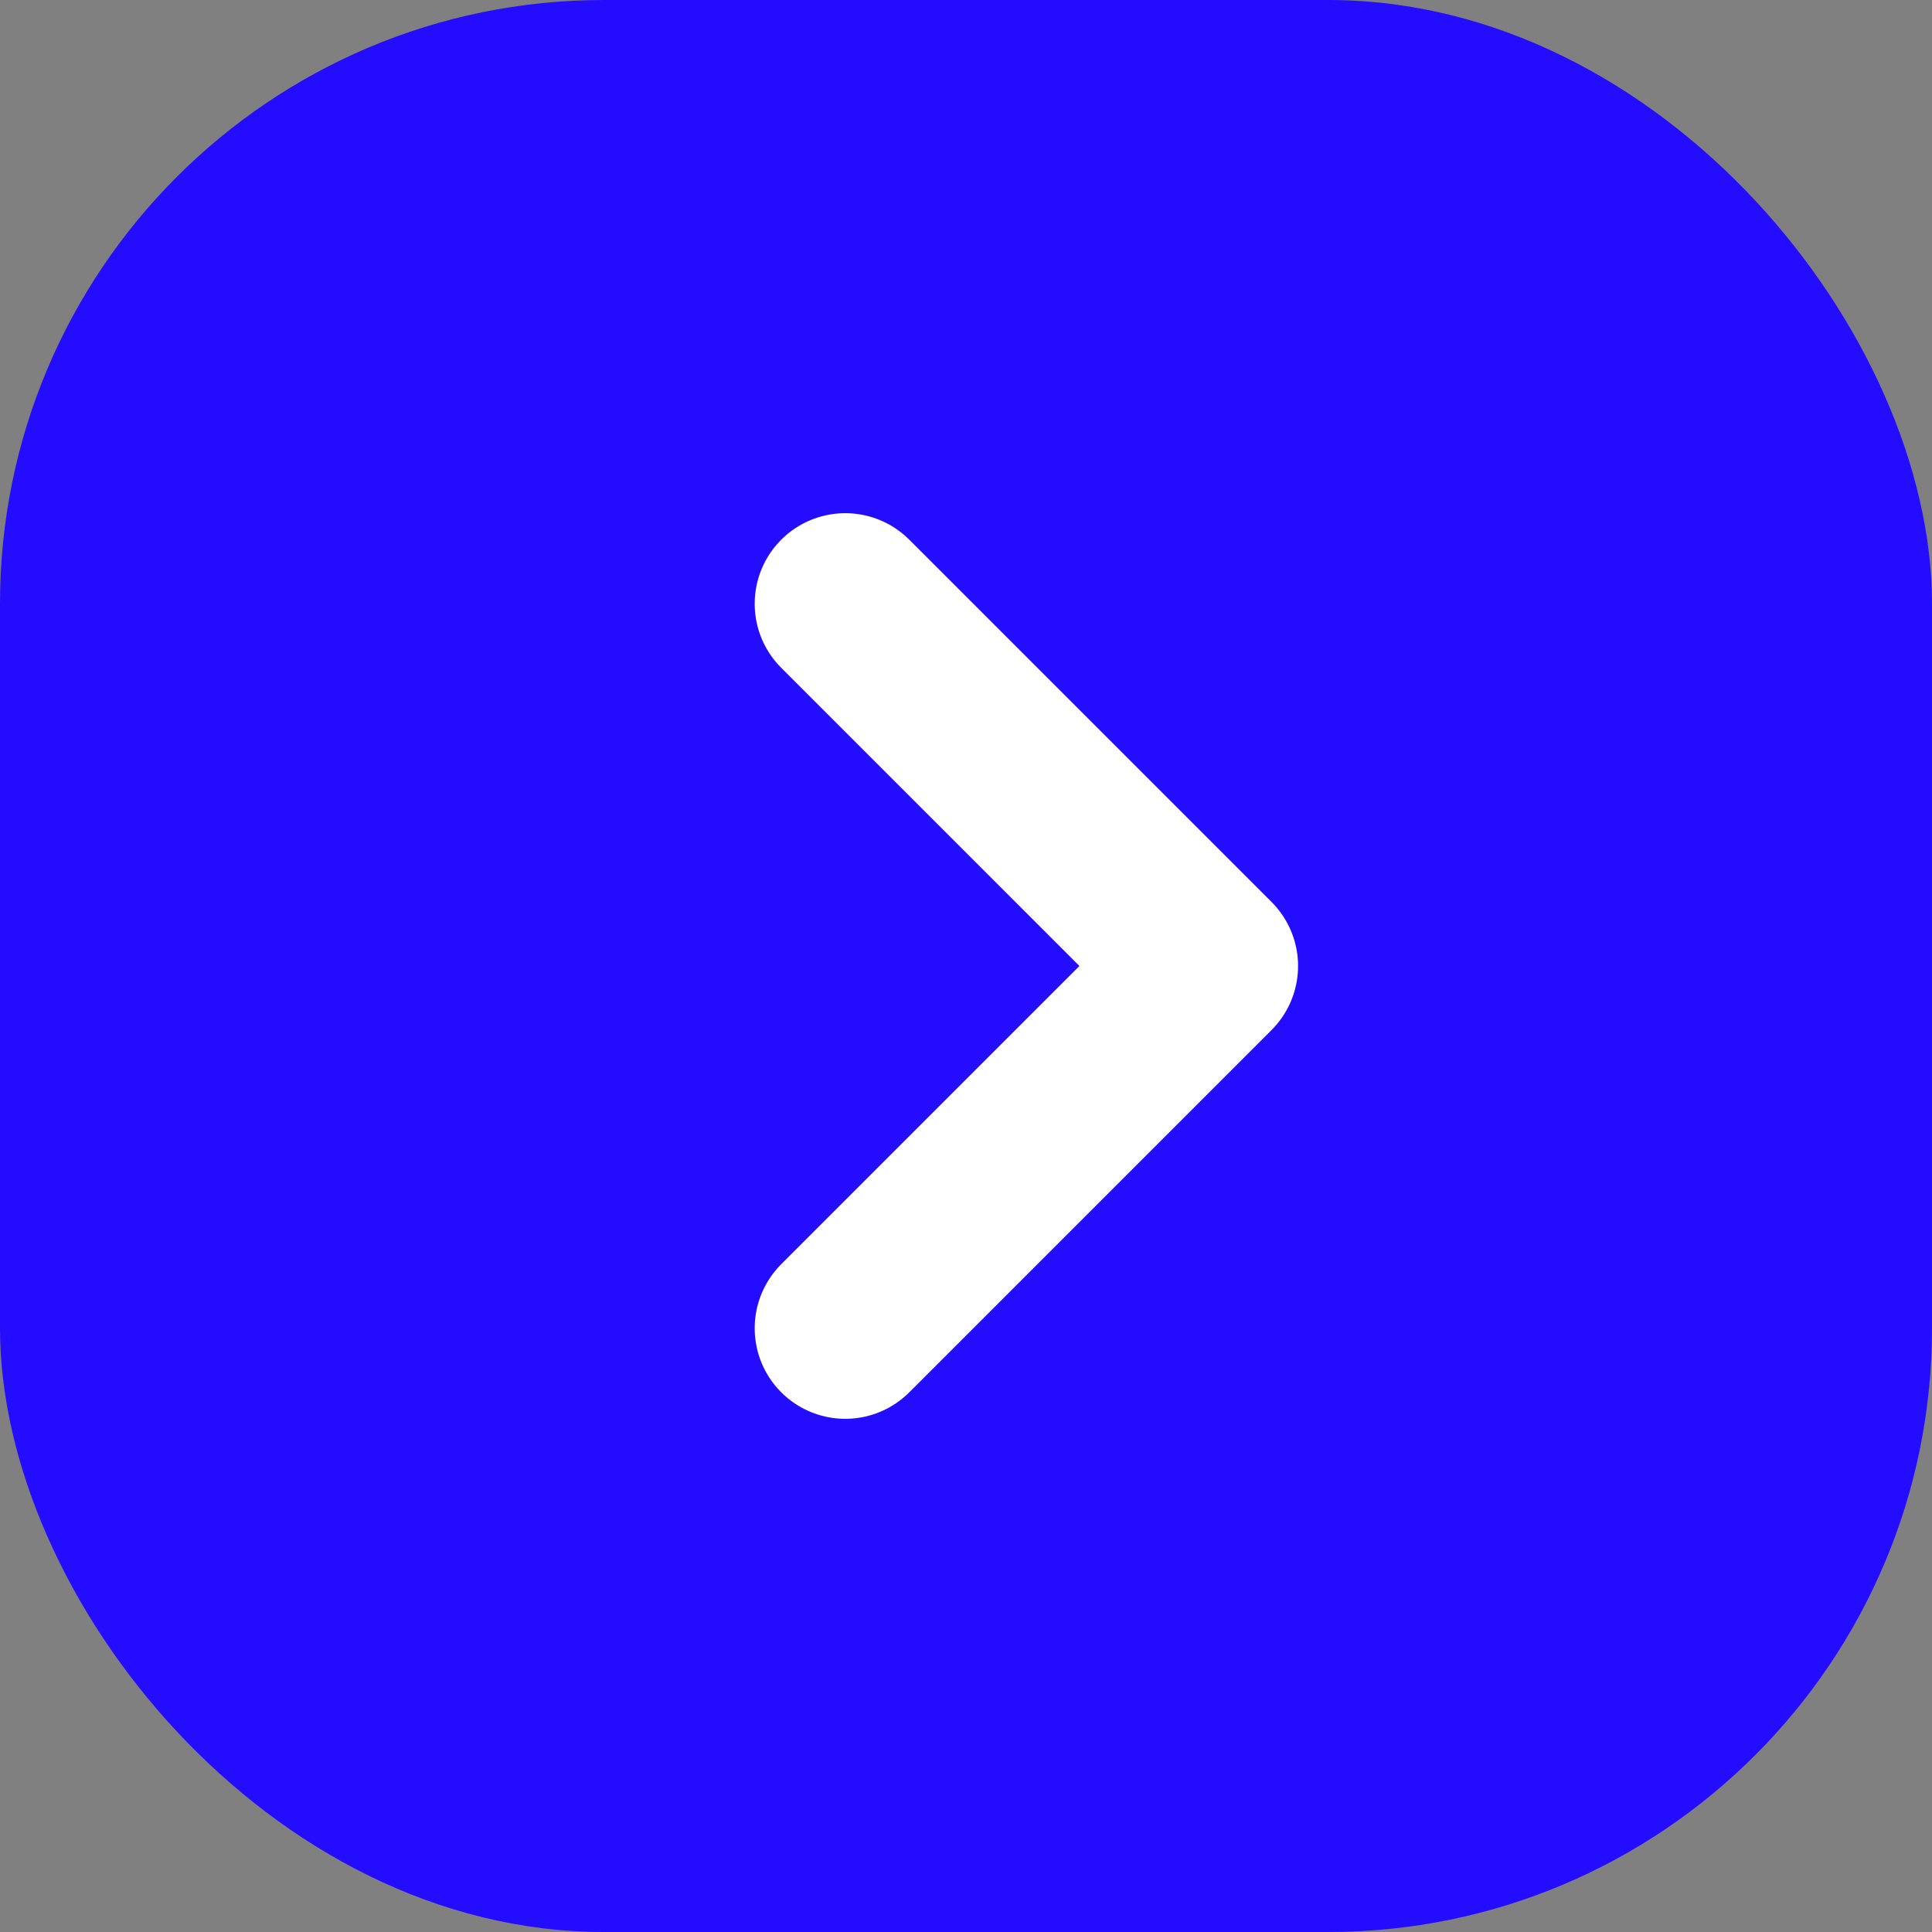 <svg width="16" height="16" viewBox="0 0 16 16" fill="none" xmlns="http://www.w3.org/2000/svg">
    <rect x="0" y="0" width="16" height="16" fill="#808080" stroke="none"/>
    <rect width="16" height="16" rx="5" fill="#240DFF" />
    <path d="M7 11L10 8L7 5" stroke="white" stroke-width="1.5" stroke-linecap="round"
        stroke-linejoin="round" />
</svg>
